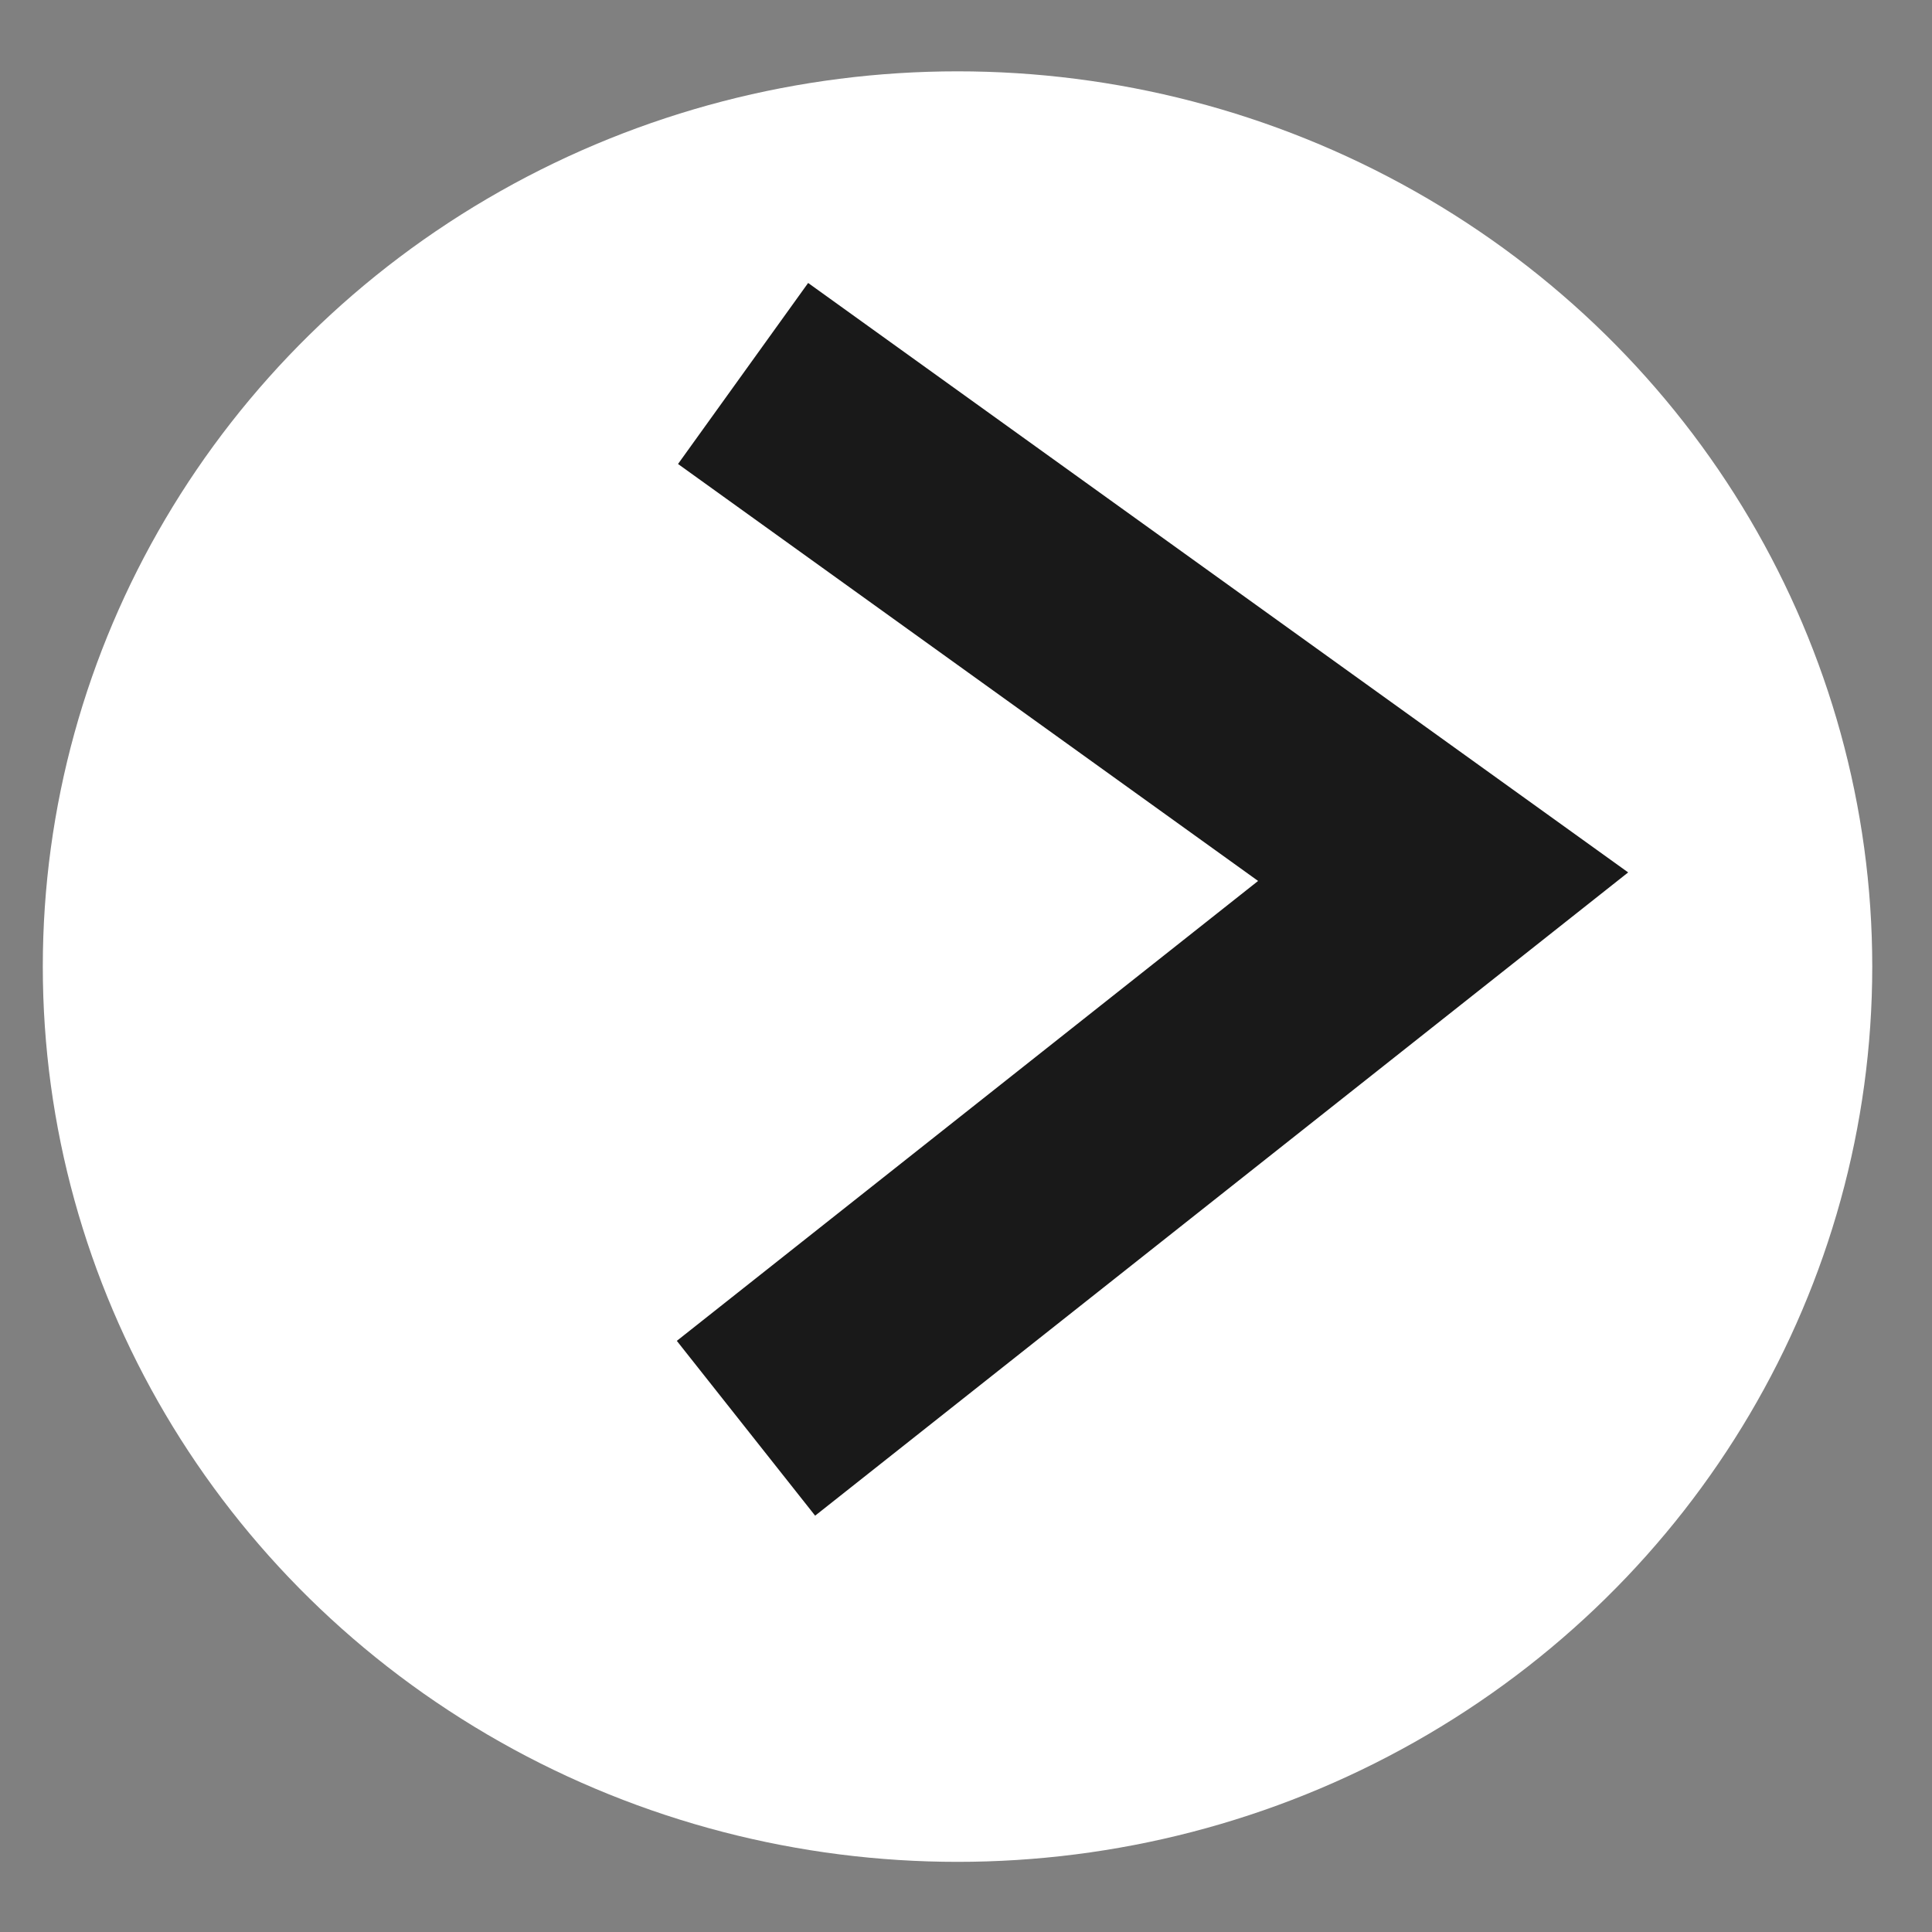 <svg width="26" height="26" viewBox="0 0 26 26" fill="none" xmlns="http://www.w3.org/2000/svg">
<rect x="0" y="0" width="26" height="26" fill="#808080" stroke="none"/>
<g id="Group 5">
<ellipse id="Ellipse 1" cx="12.886" cy="13.008" rx="12.31" ry="12.048" fill="white"/>
<path id="Vector 2" d="M10 5.026L19.421 11.798L10.039 19.221" stroke="#191919" stroke-width="3"/>
</g>
</svg>

